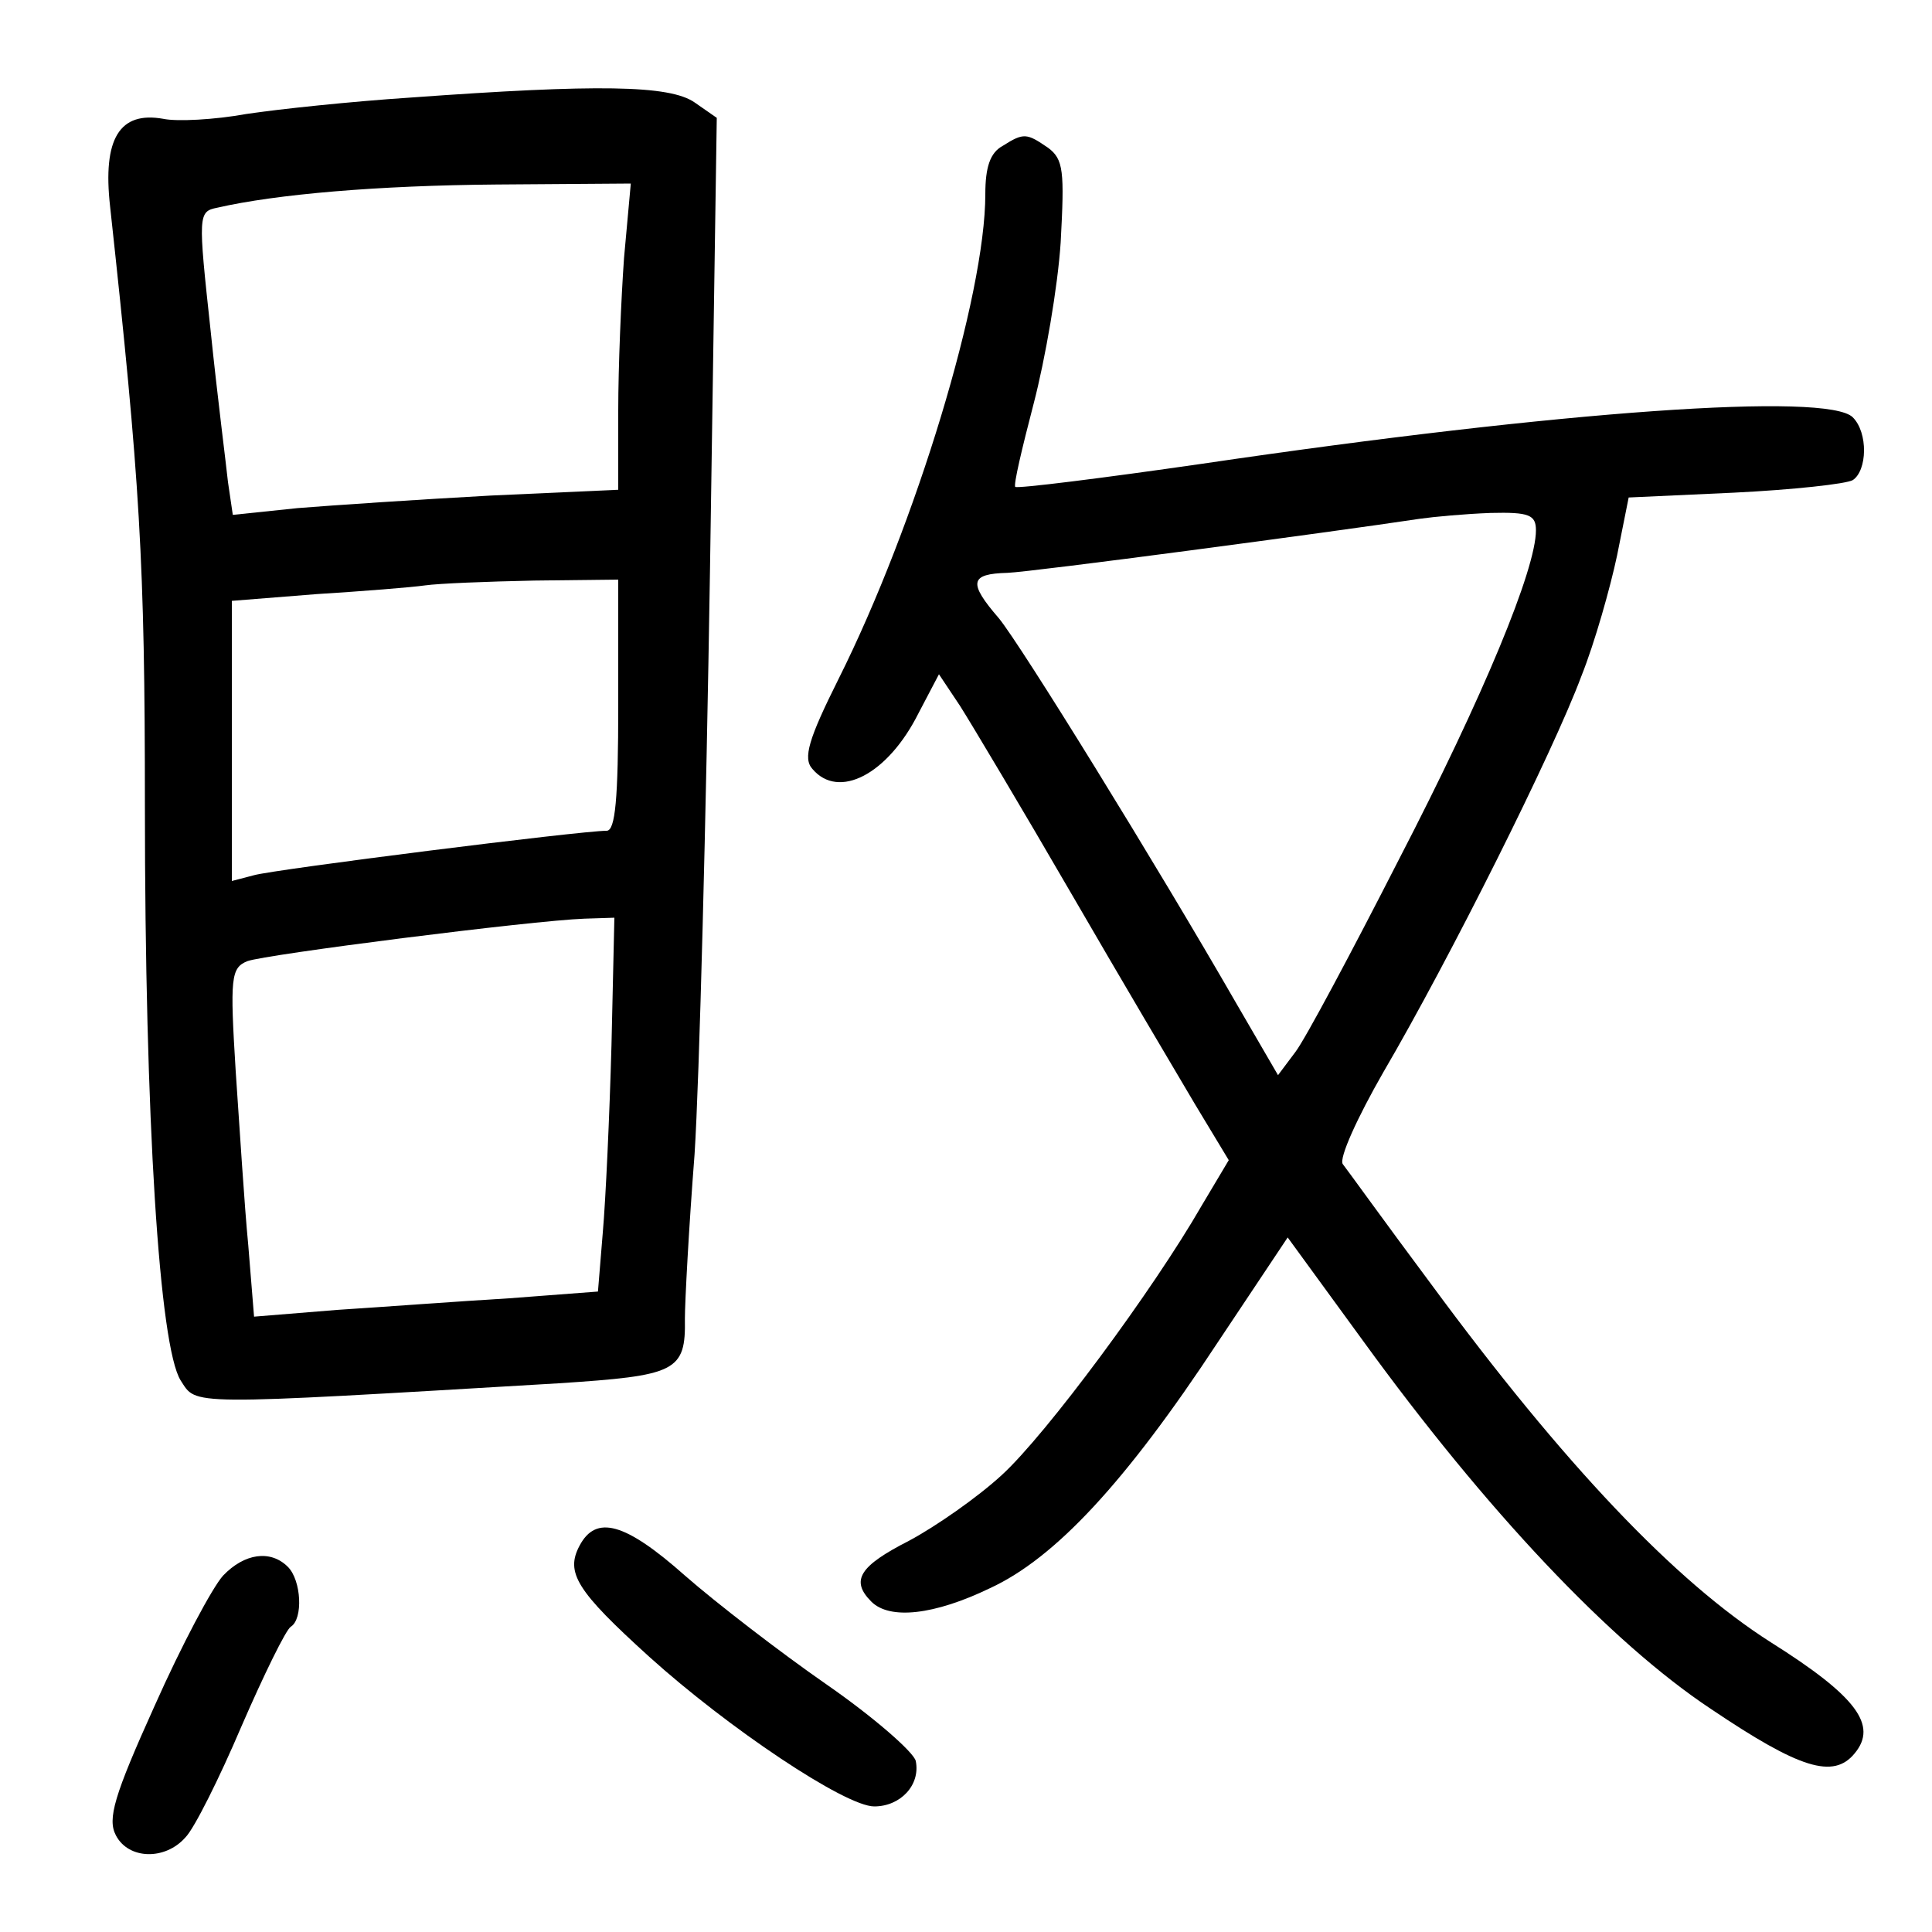 <?xml version="1.0"?>
<svg xmlns="http://www.w3.org/2000/svg" height="200pt" preserveAspectRatio="xMidYMid meet" viewBox="0 0 200 200" width="200pt">
  <g transform="matrix(.1 0 0 -.1 0 200)">
    <path d="m425 1899c-61-4-137-12-170-17-33-6-72-8-86-5-45 8-63-20-55-91 31-285 36-367 36-620 0-326 15-560 37-595 17-26 2-26 391-3 122 8 132 12 131 67 0 17 4 93 10 170 5 77 12 350 16 606l7 467-23 16c-26 18-101 19-294 5zm221-166c-3-42-6-113-6-158v-82l-132-6c-73-4-163-10-200-13l-67-7-5 34c-2 19-11 89-18 157-13 120-13 123 7 127 61 14 166 23 289 24l139 1zm-6-463c0-97-3-130-12-130-27 0-344-40-365-46l-23-6v145 145l88 7c48 3 98 7 112 9s64 4 113 5l87 1zm-7-352c-2-73-6-160-9-194l-5-61-92-7c-51-3-131-9-178-12l-86-7-6 74c-4 41-9 122-13 180-6 97-5 107 12 114 19 7 294 42 349 44l31 1z"/>
    <path d="m1038 1849c-13-7-18-22-18-50 0-105-72-342-152-502-31-62-37-82-27-93 27-32 78-6 110 58l21 40 22-33c12-19 64-106 115-194s109-186 128-218l35-58-28-47c-50-87-161-237-207-279-25-23-68-53-96-68-51-26-61-41-39-63 19-19 65-14 123 14 67 31 140 109 236 255l72 108 78-107c127-175 256-312 360-381 92-62 127-73 149-46 24 29 2 59-87 115-99 63-214 184-351 370-47 63-88 120-92 125-4 6 15 48 42 95 69 118 176 332 205 410 14 35 30 92 37 125l12 60 109 5c61 3 116 9 123 13 15 10 16 49 0 65-26 26-300 7-673-48-104-15-192-26-194-24s7 40 19 86 25 121 28 167c4 74 3 86-13 98-22 15-25 16-47 2zm552-398c0-40-54-171-142-341-49-96-97-186-107-199l-18-24-43 74c-84 146-223 371-246 399-32 37-30 46 9 47 26 1 334 42 427 56 14 2 46 5 73 6 40 1 47-2 47-18z"/>
    <path d="m600 400c-15-28-3-47 72-115 82-74 203-155 233-155 27 0 48 22 43 47-2 9-43 45-92 79s-115 85-147 113c-62 55-92 63-109 31z"/>
    <path d="m231 369c-11-12-43-72-71-135-42-93-49-117-40-134 13-25 51-26 72-2 9 9 35 61 58 115 23 53 46 100 51 103 13 8 11 48-3 62-18 18-45 14-67-9z"/>
  </g>
</svg>
